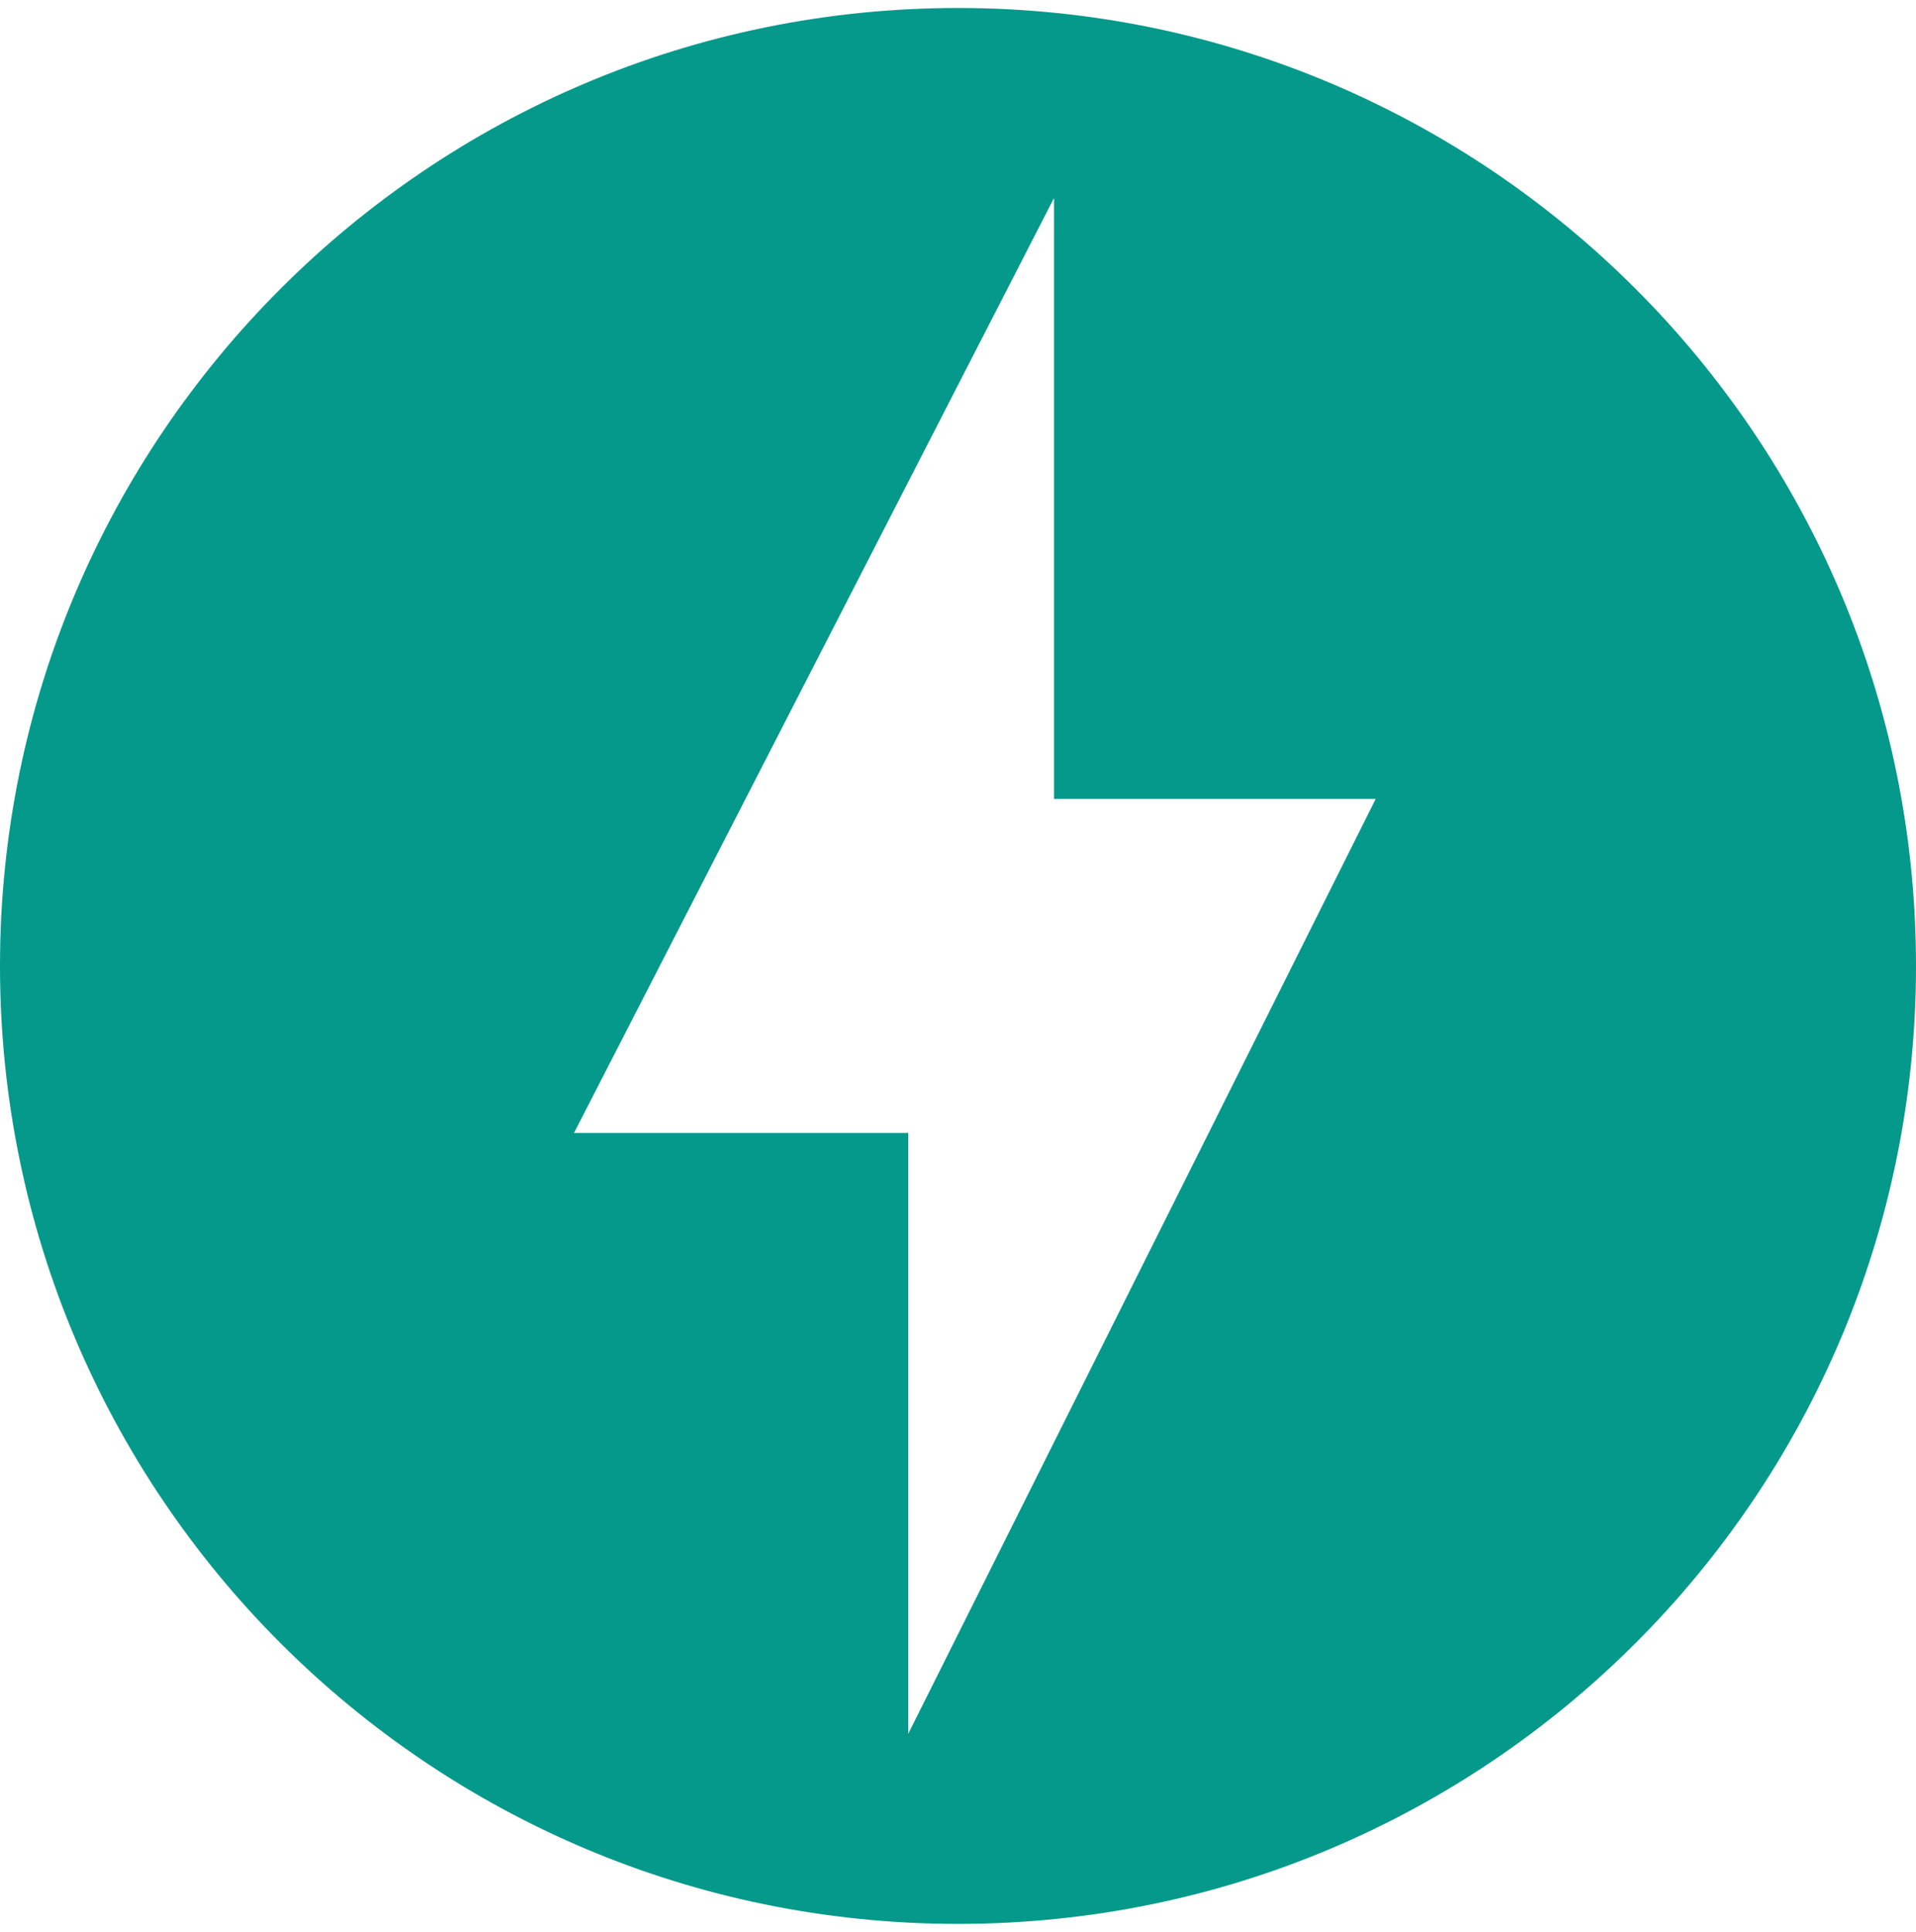 <svg width="120" height="121" viewBox="0 0 120 121" fill="none" xmlns="http://www.w3.org/2000/svg">
<path d="M60 0.5C26.875 0.5 0 27.375 0 60.5C0 93.635 26.875 120.5 60 120.5C93.13 120.5 120 93.635 120 60.5C120 27.375 93.135 0.5 60 0.5ZM56.88 108.6V70.96H35.95L66.015 12.4V50.04H86.16L56.88 108.6Z" fill="#05998B"/>
</svg>
